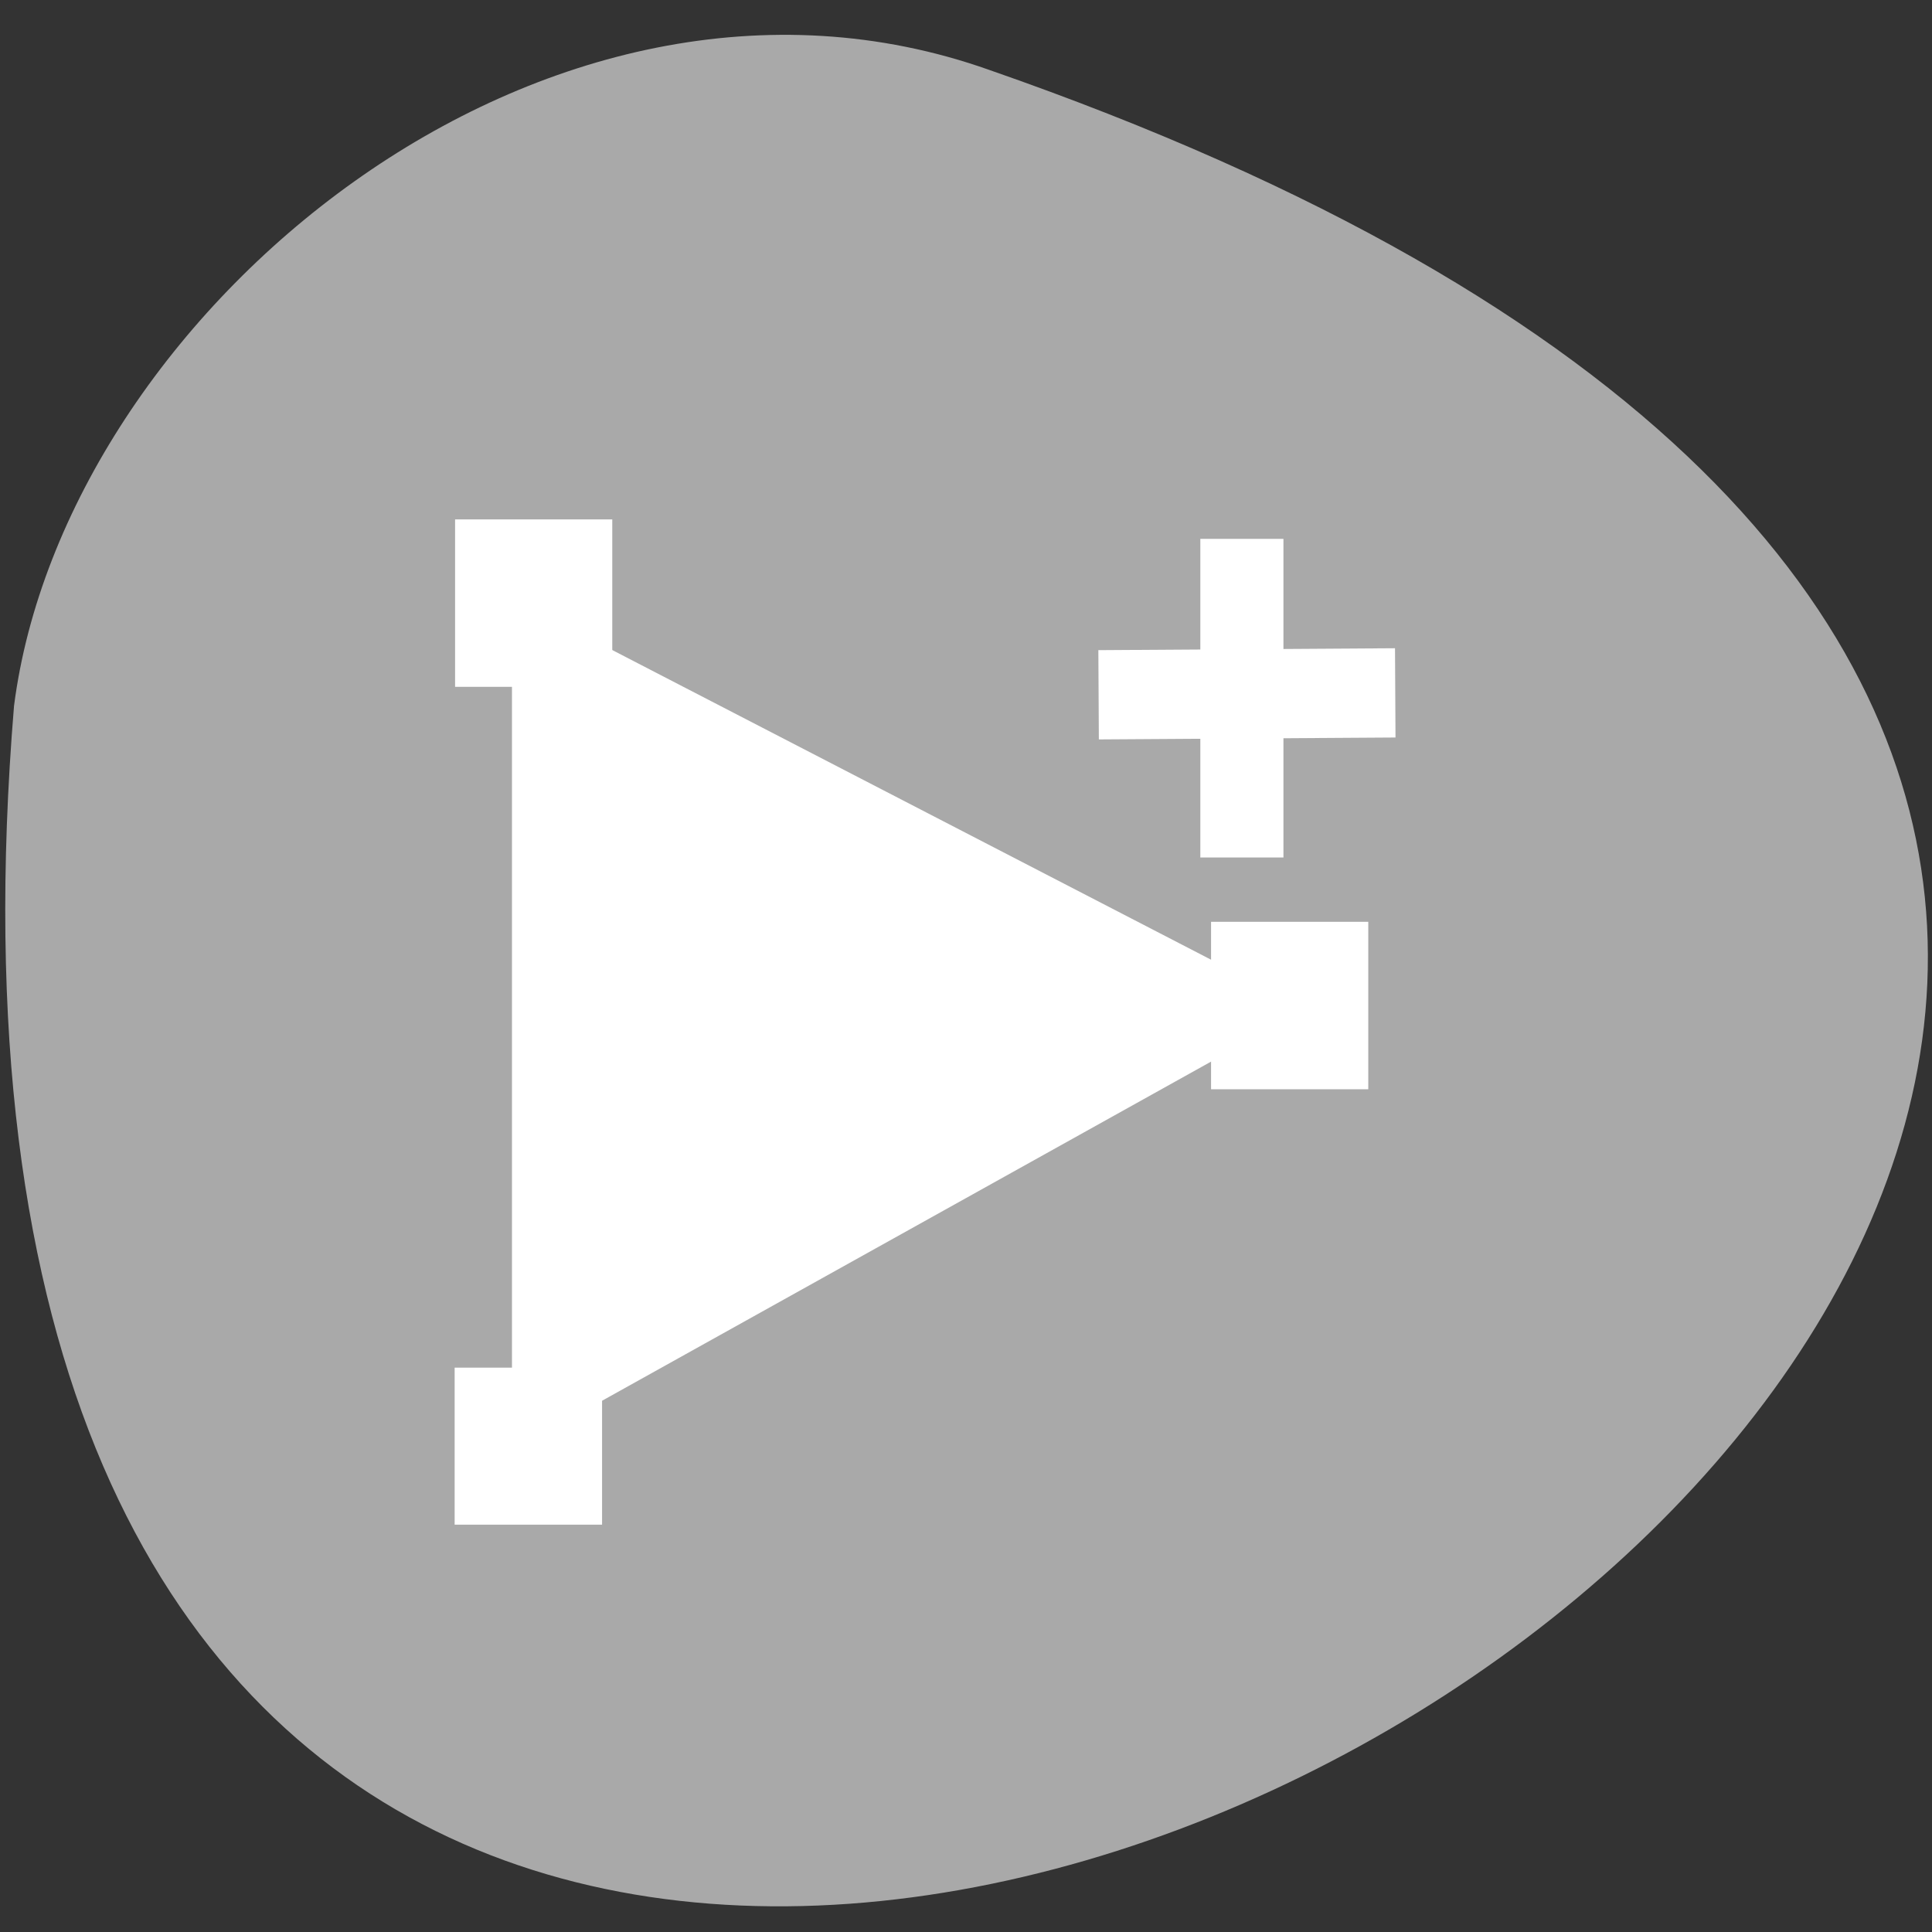 <?xml version="1.0" encoding="UTF-8" standalone="no"?>
<svg
   xmlns:dc="http://purl.org/dc/elements/1.1/"
   xmlns:cc="http://creativecommons.org/ns#"
   xmlns:rdf="http://www.w3.org/1999/02/22-rdf-syntax-ns#"
   xmlns:svg="http://www.w3.org/2000/svg"
   xmlns="http://www.w3.org/2000/svg"
   xmlns:sodipodi="http://sodipodi.sourceforge.net/DTD/sodipodi-0.dtd"
   xmlns:inkscape="http://www.inkscape.org/namespaces/inkscape"
   viewBox="0 0 256 256"
   id="svg2"
   version="1.1"
   inkscape:version="0.91 r13725"
   sodipodi:docname="addpoint.svg">
  <rect x="0" y="0" width="256" height="256" fill="#333333" stroke="none"/>
  <sodipodi:namedview
     pagecolor="#ffffff"
     bordercolor="#666666"
     borderopacity="1"
     objecttolerance="10"
     gridtolerance="10"
     guidetolerance="10"
     inkscape:pageopacity="0"
     inkscape:pageshadow="2"
     inkscape:window-width="1280"
     inkscape:window-height="910"
     id="namedview44"
     showgrid="false"
     inkscape:zoom="0.921875"
     inkscape:cx="-111.18644"
     inkscape:cy="128"
     inkscape:window-x="0"
     inkscape:window-y="25"
     inkscape:window-maximized="1"
     inkscape:current-layer="g26" />
  <defs
     id="defs4">
    <clipPath
       id="clipPath6">
      <path
         d="m 74 56.824 h 129 v 139.69 h -129"
         id="path8" />
    </clipPath>
    <clipPath
       id="clipPath10">
      <path
         d="m 27.707 56.824 h 82.29 v 139.69 h -82.29"
         id="path12" />
    </clipPath>
    <clipPath
       id="clipPath14">
      <path
         d="m 171 132 h 54.625 v 24 h -54.625"
         id="path16" />
    </clipPath>
    <clipPath
       id="clipPath18">
      <path
         d="m 148 97 h 77.63 v 24 h -77.62"
         id="path20" />
    </clipPath>
    <clipPath
       id="clipPath22">
      <path
         transform="matrix(15.333 0 0 11.5 415 -125.5)"
         d="m -24 13 c 0 1.105 -0.672 2 -1.5 2 -0.828 0 -1.5 -0.895 -1.5 -2 0 -1.105 0.672 -2 1.5 -2 0.828 0 1.5 0.895 1.5 2 z"
         id="path24" />
    </clipPath>
  </defs>
  <g
     transform="translate(1.348 -793.37)"
     style="color:#000"
     id="g26">
    <path
       d="m 129.75 802.64 c 351.89 122.36 -157.77 430.08 -129.24 84.27 6.675 -52.07 70.44 -105.14 129.24 -84.27 z"
       style="fill:#a9a9a9;fill-opacity:1"
       id="path28" />
    <g
       transform="matrix(4.2 0 0 4.511 -2221.43 -1678.62)"
       style="fill:#fff;stroke:#fff"
       id="g30">
      <path
         d="m 544.95 590.27 l 24.379 -12.64 l -24.379 -11.738 z"
         style="stroke-width:0.414"
         id="path32" />
      <path
         d="m 566.9 575.17 h 4.757 v 4.716 h -4.757 z"
         style="stroke-width:0.203"
         id="path34" />
      <path
         d="m 543.03 588.26 h 4.46 v 4.421 h -4.46 z"
         style="stroke-width:0.191"
         id="path36" />
      <path
         d="m 543.05 563.35 h 4.756 v 4.715 h -4.756 z"
         style="stroke-width:0.203"
         id="path38" />
      <path
         d="m 566.96 564.32 h 1.622 v 8.359 h -1.622 z"
         id="path40" />
      <path
         transform="matrix(-0.006 -1 1 -0.006 0 0)"
         d="m -572.57 560.32 h 1.622 v 8.359 h -1.622 z"
         id="path42" />
    </g>
  </g>
</svg>
